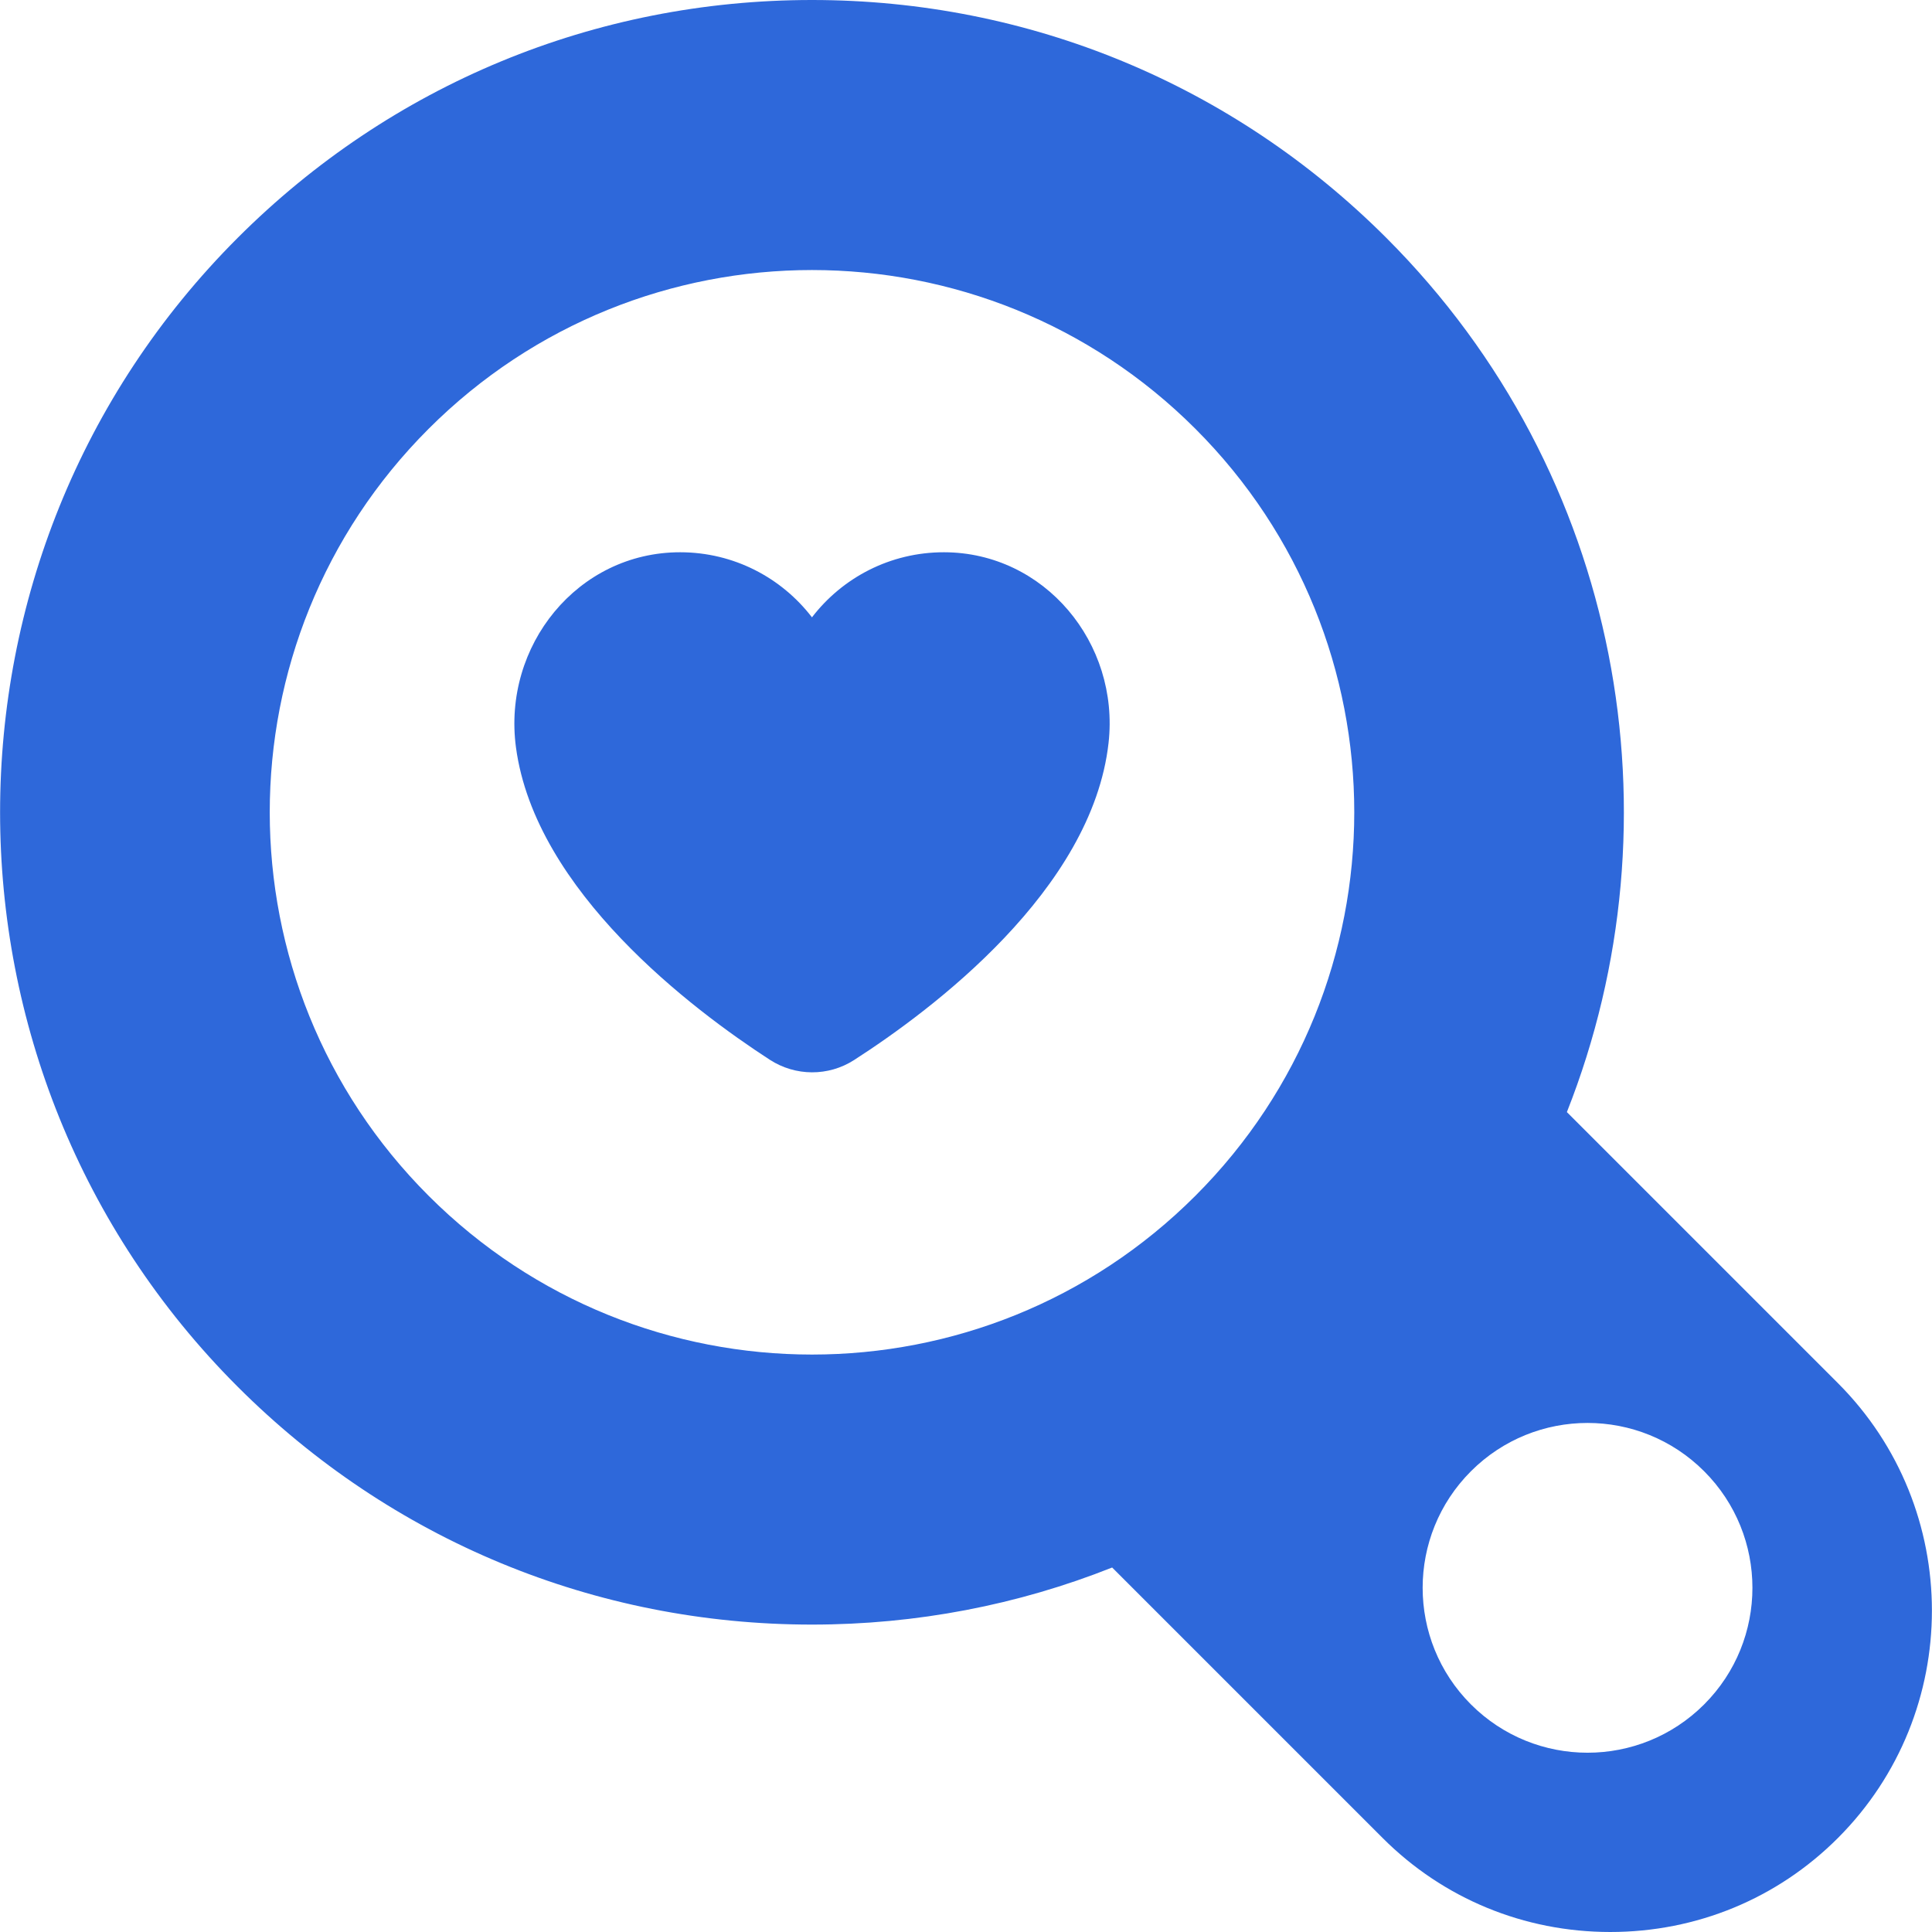 <?xml version="1.0" encoding="iso-8859-1"?>
<!-- Uploaded to: SVG Repo, www.svgrepo.com, Generator: SVG Repo Mixer Tools -->
<svg fill="#2E68DA" height="800px" width="800px" version="1.1" id="Capa_1" xmlns="http://www.w3.org/2000/svg" xmlns:xlink="http://www.w3.org/1999/xlink"
	 viewBox="0 0 351.511 351.511" xml:space="preserve">
<g id="XMLID_71_">
	<path id="XMLID_85_" d="M171.752,100.479c-9.789-0.01-18.492,4.634-24.022,11.841c-5.521-7.194-14.203-11.835-23.97-11.841
		c-18.663-0.011-32.371,17.014-29.884,35.51c3.52,26.179,32.151,47.724,46.173,56.82c4.669,3.029,10.669,3.063,15.35,0.052
		c14.167-9.114,43.281-30.902,46.291-57.678C203.732,117.005,190.045,100.499,171.752,100.479z"/>
	<path id="XMLID_86_" d="M334.375,251.631l-49.294-49.294c21.025-53.154,10.084-116.126-32.84-159.051
		C224.326,15.373,187.213,0,147.737,0C108.26,0,71.147,15.373,43.233,43.286c-57.623,57.624-57.623,151.384,0,209.007
		c27.914,27.914,65.027,43.287,104.504,43.287c19.006,0,37.461-3.573,54.609-10.384l49.233,49.232
		c11.016,11.016,25.719,17.083,41.398,17.083s30.382-6.067,41.398-17.083C357.202,311.601,357.202,274.458,334.375,251.631z
		 M217.501,217.554c-38.529,38.529-100.998,38.529-139.527,0c-38.529-38.529-38.529-100.998,0-139.527
		c38.529-38.529,100.998-38.529,139.527,0C256.03,116.556,256.03,179.024,217.501,217.554z M310.053,310.106
		c-11.716,11.716-30.711,11.716-42.427,0c-11.716-11.716-11.716-30.711,0-42.426c11.716-11.716,30.711-11.716,42.427,0
		C321.768,279.395,321.768,298.39,310.053,310.106z"/>
</g>
</svg>